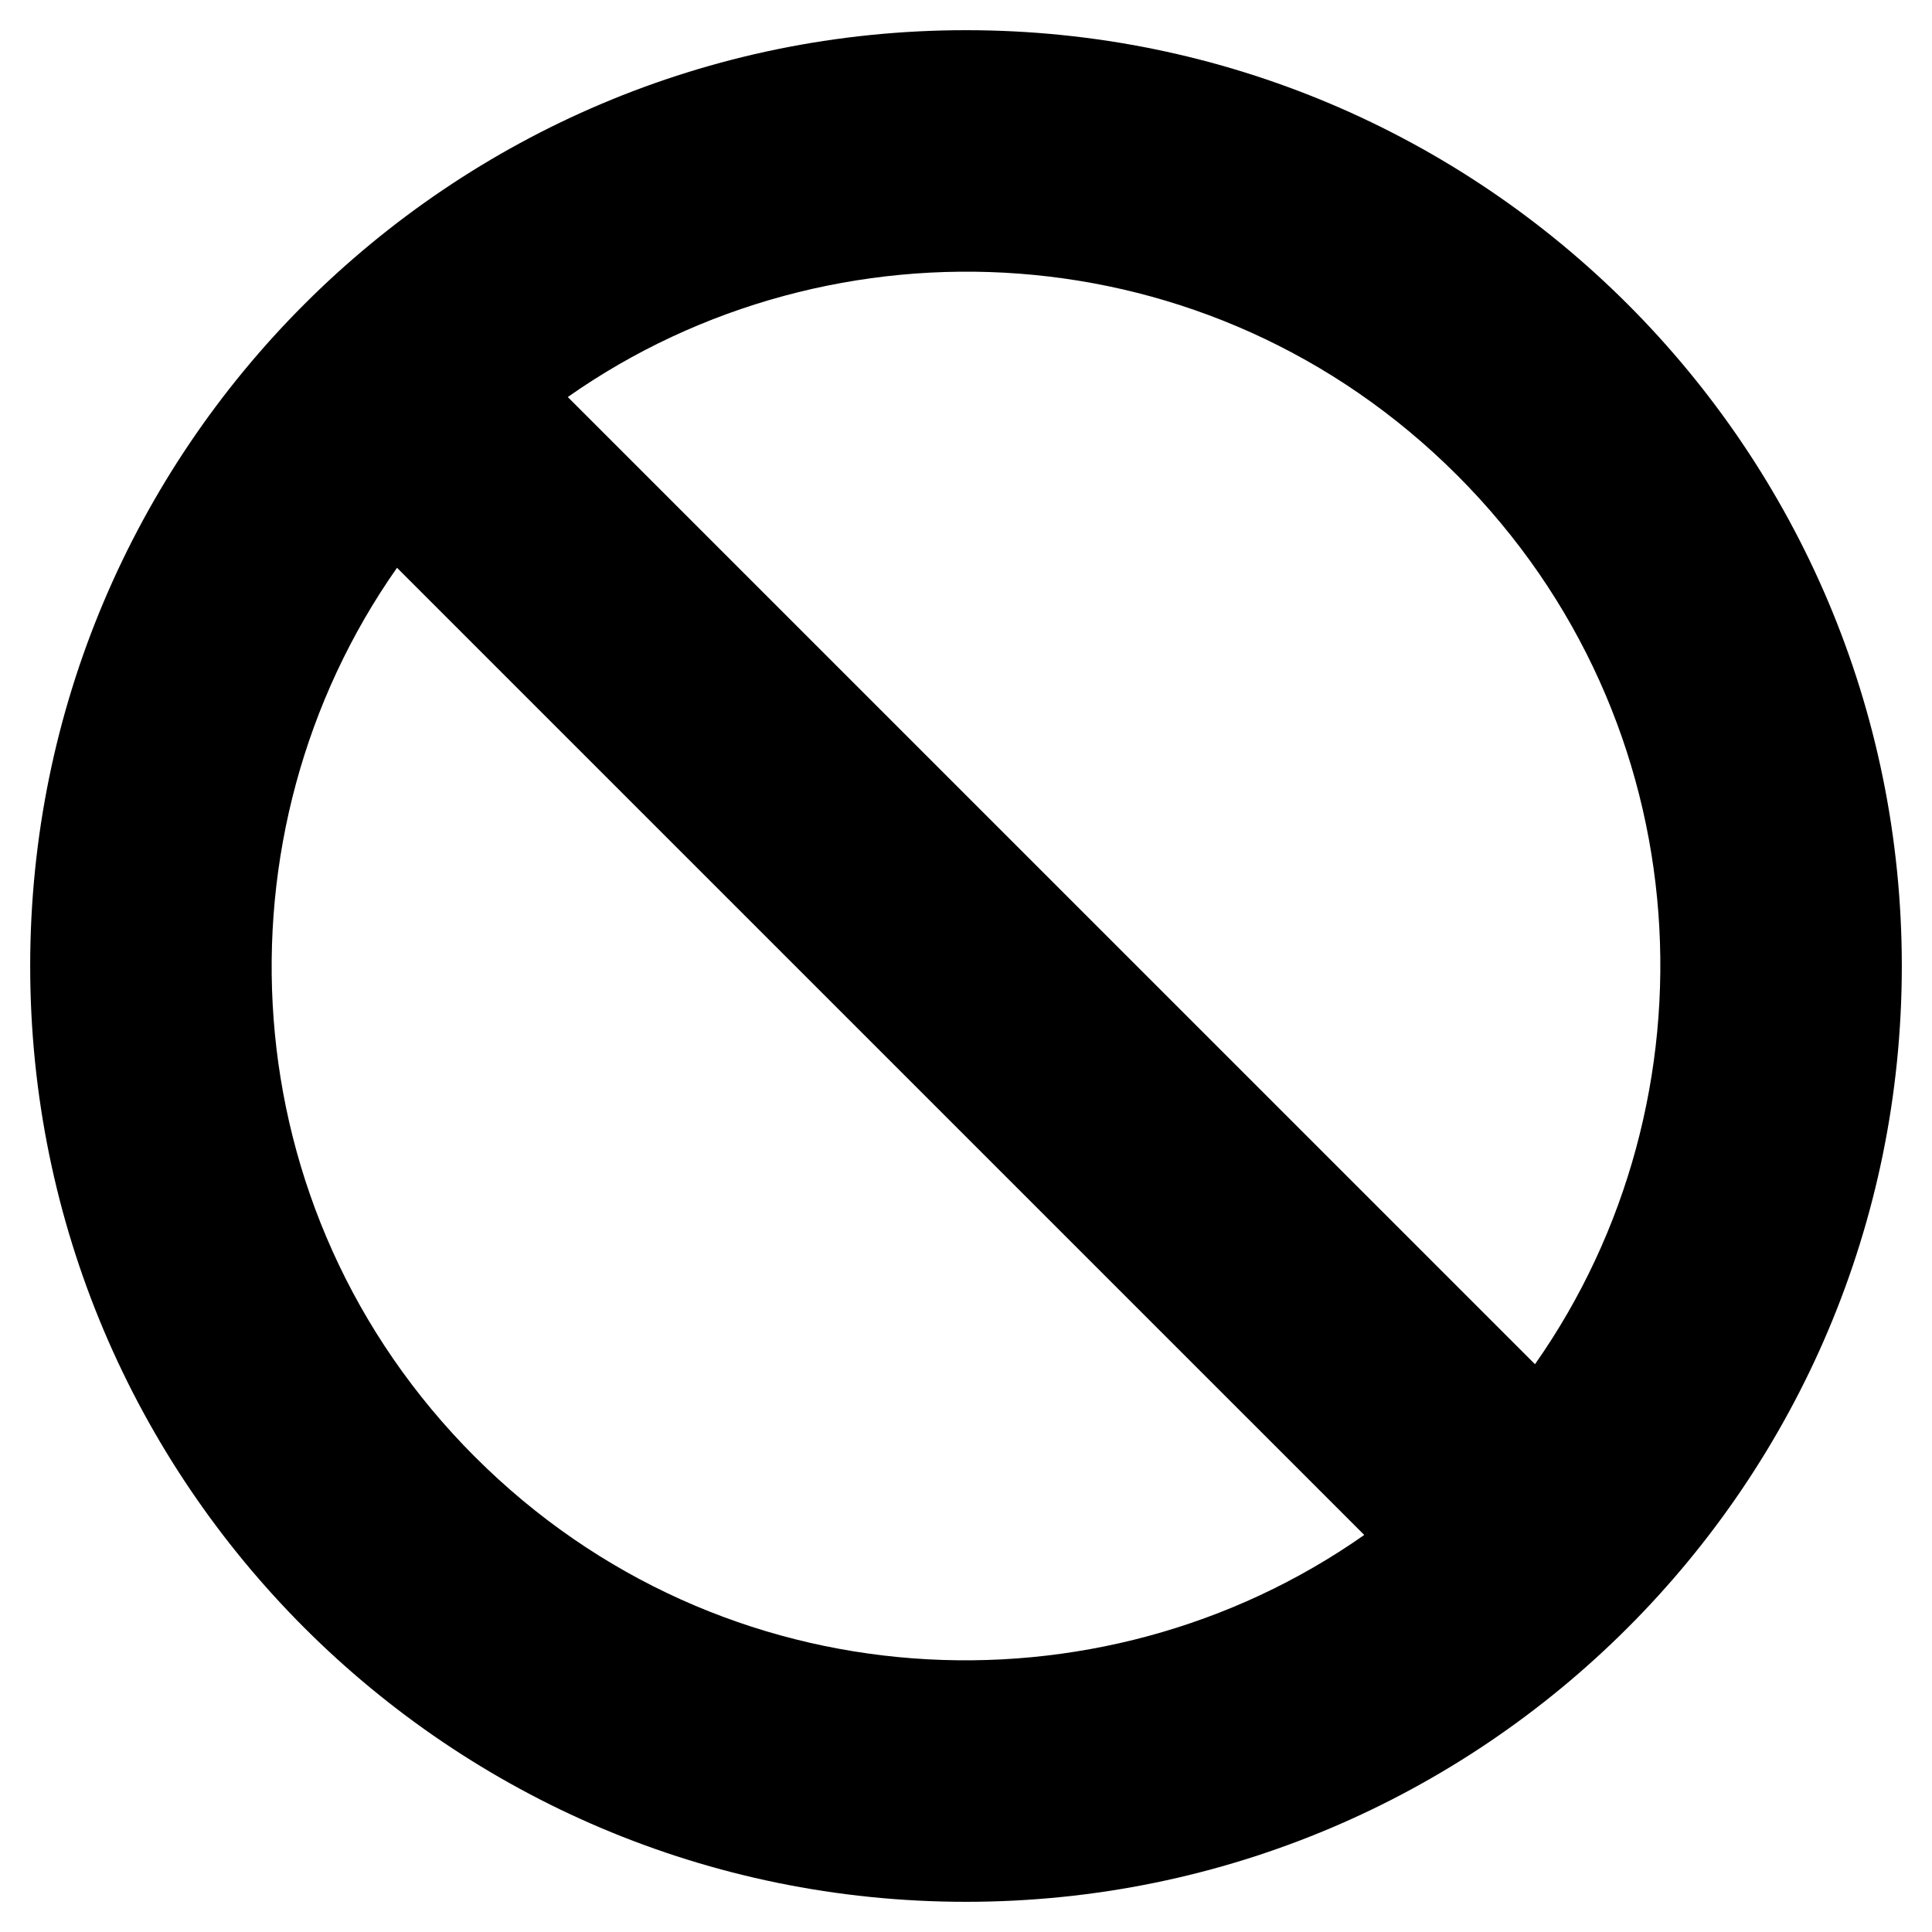 <?xml version="1.0" encoding="UTF-8"?>
<svg viewBox="0 0 512 512" xmlns="http://www.w3.org/2000/svg">
<path d="m256 8c-136.97 0-248 111.03-248 248s111.03 248 248 248 248-111.03 248-248-111.03-248-248-248zm130.11 117.89c65.448 65.448 70 165.48 20.677 235.64l-256.32-256.31c70.204-49.356 170.23-44.735 235.64 20.676zm-260.22 260.22c-65.448-65.448-70-165.48-20.677-235.64l256.32 256.31c-70.203 49.356-170.23 44.736-235.64-20.676z"/>
</svg>
